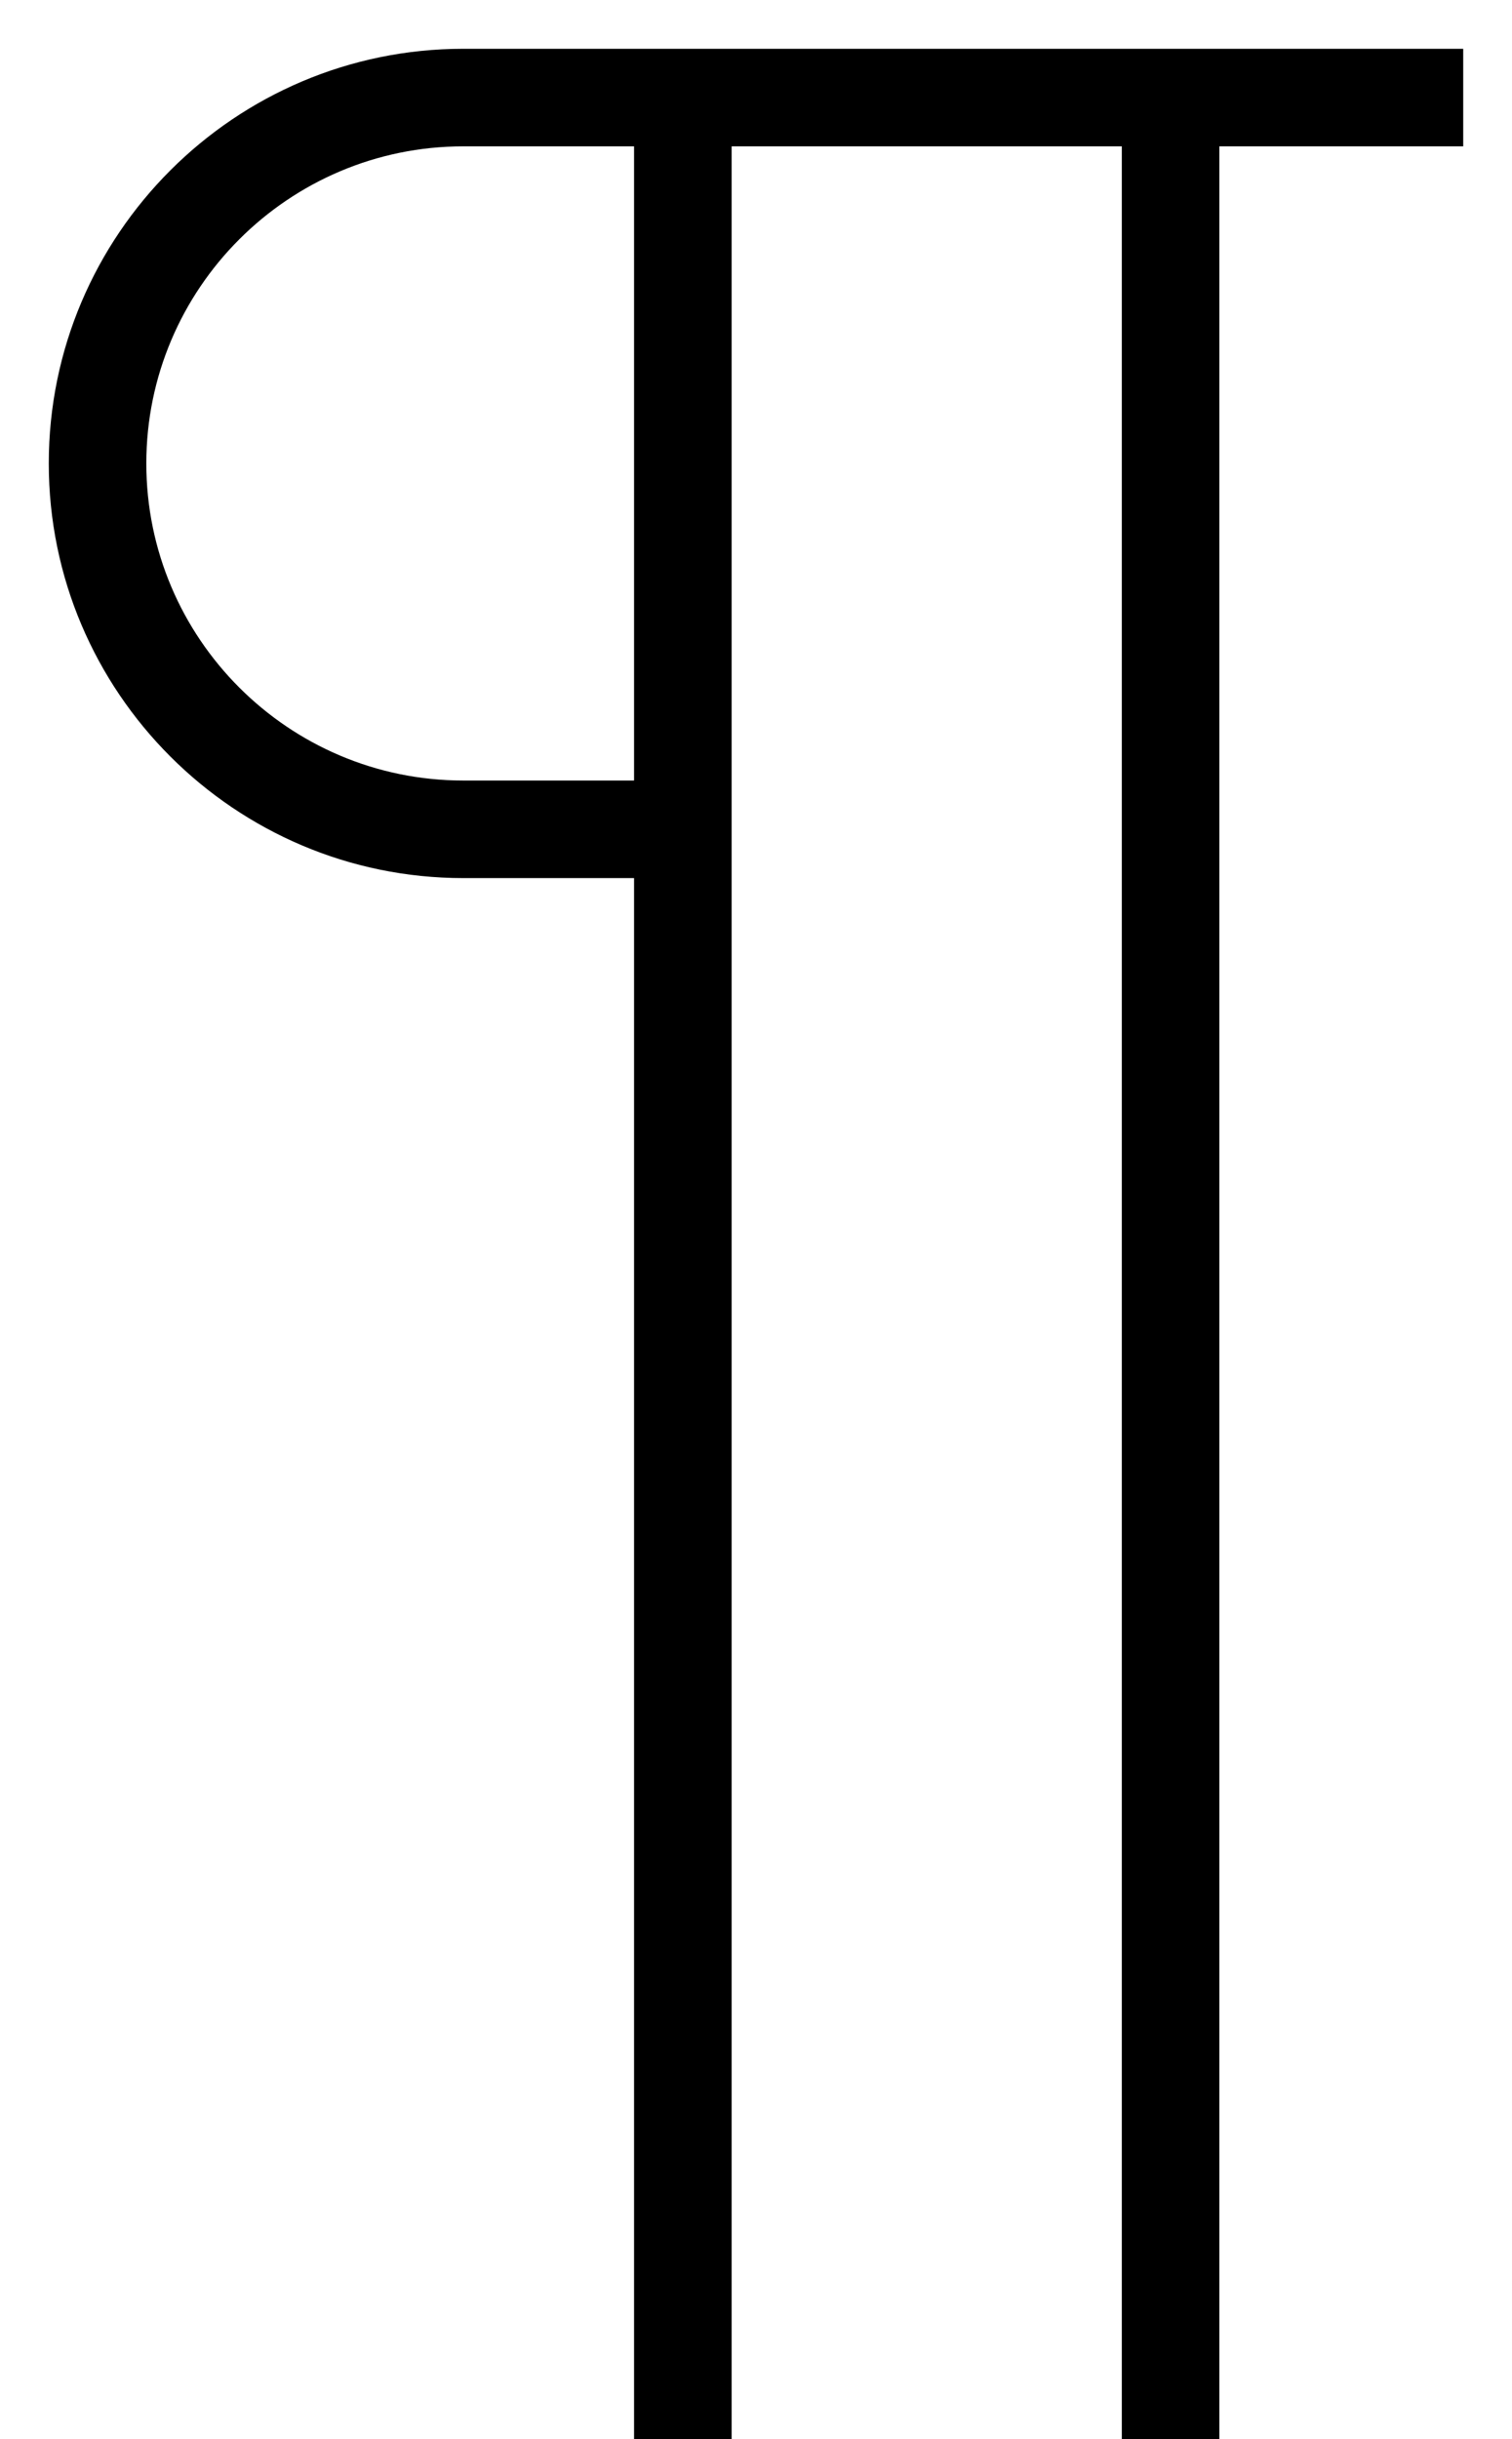 <?xml version="1.0" encoding="utf-8"?>
<!-- Generator: Adobe Illustrator 16.0.0, SVG Export Plug-In . SVG Version: 6.00 Build 0)  -->
<!DOCTYPE svg PUBLIC "-//W3C//DTD SVG 1.1//EN" "http://www.w3.org/Graphics/SVG/1.1/DTD/svg11.dtd">
<svg version="1.1" xmlns="http://www.w3.org/2000/svg" xmlns:xlink="http://www.w3.org/1999/xlink" x="0px" y="0px" width="62px"
	 height="100px" viewBox="0 0 62 100" enable-background="new 0 0 62 100" xml:space="preserve">
<g id="Layer_3" display="none">
</g>
<g id="Your_Icon">
</g>
<g id="Layer_4">
	<path fill="none" stroke="#000000" stroke-width="4" stroke-linejoin="round" stroke-miterlimit="10" d="M34.986,100"/>
	<g>
		<path d="M18.999,2C9.626,2,2,9.626,2,19s7.626,17,16.999,17H26v64h4V34V9V6h16v94h4V6h10V2H18.999z M26,9v23h-7.001
			C11.831,32,6,26.168,6,19S11.831,6,18.999,6H26V9z"/>
	</g>
</g>
</svg>
